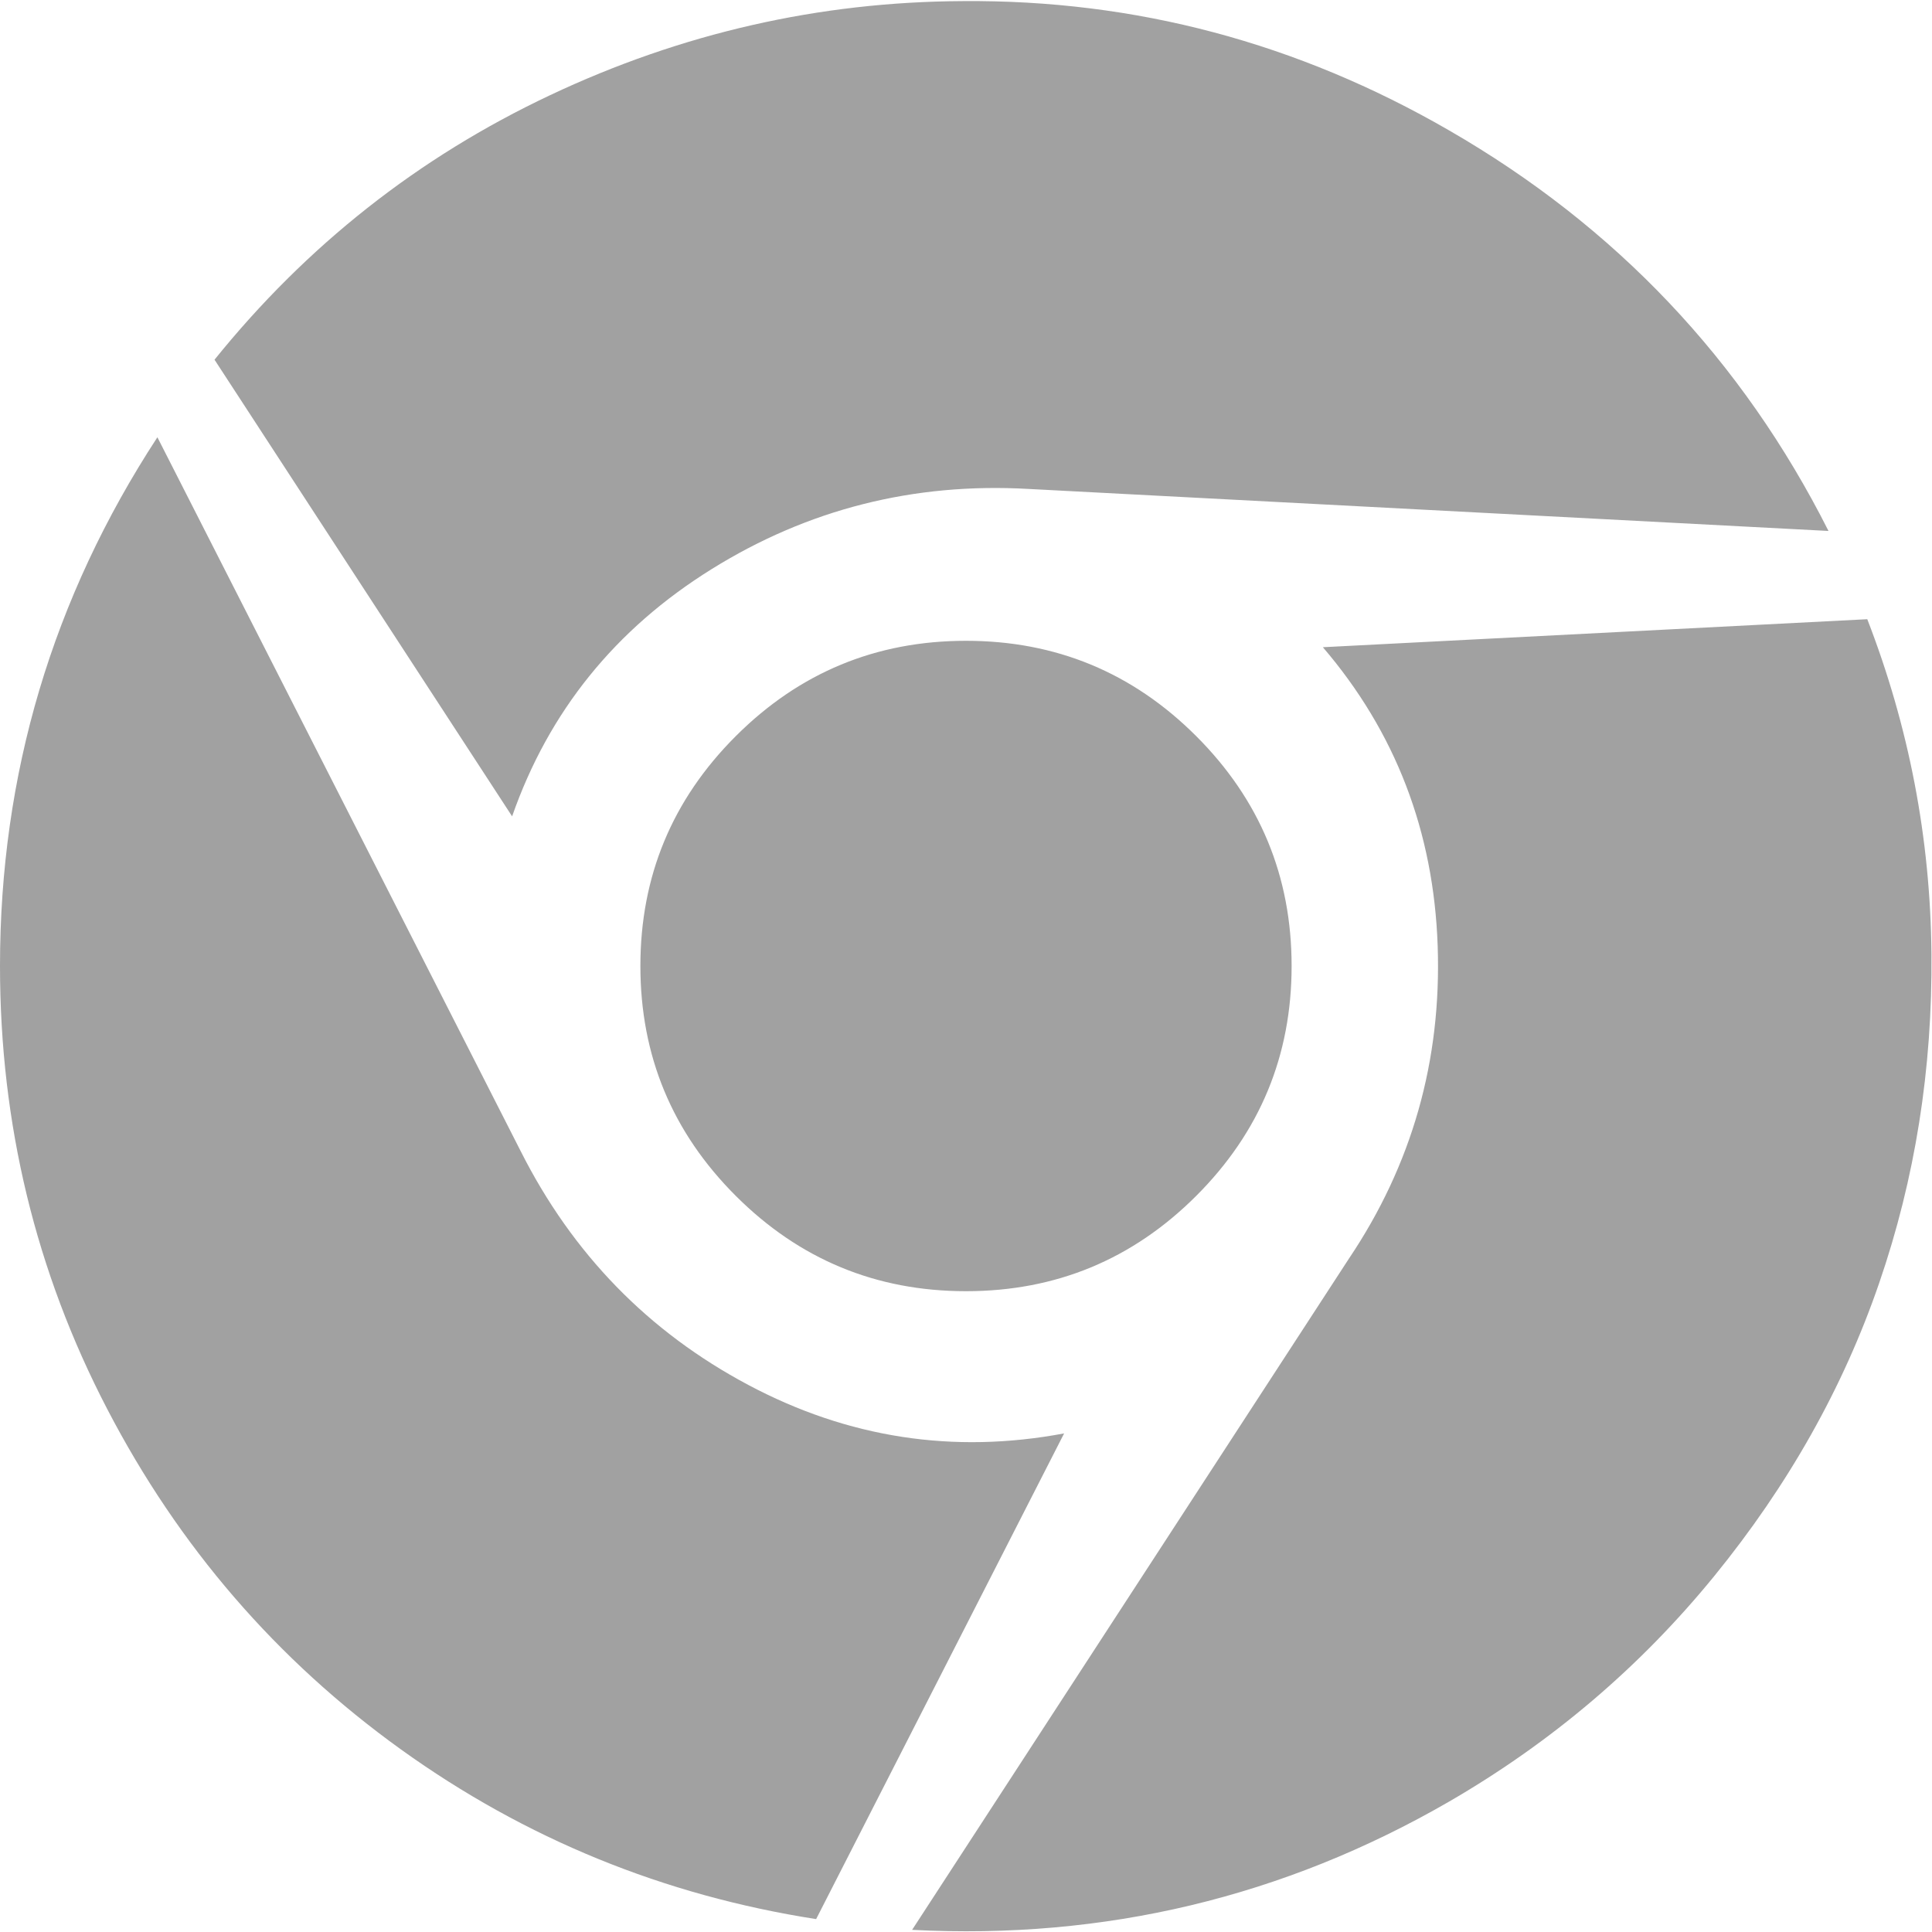 ﻿<?xml version="1.0" encoding="utf-8"?>
<svg version="1.1" xmlns:xlink="http://www.w3.org/1999/xlink" width="28px" height="28px" xmlns="http://www.w3.org/2000/svg">
  <g transform="matrix(1 0 0 1 -1070 -624 )">
    <path d="M 7.969 1.381  C 9.875 0.481  11.87 0.026  13.953 0.016  C 16.453 -0.005  18.802 0.619  21 1.889  C 23.417 3.283  25.25 5.218  26.5 7.695  L 14.906 7.086  C 13.24 6.992  11.708 7.38  10.312 8.249  C 8.917 9.117  7.953 10.311  7.422 11.831  L 3.109 5.213  C 4.443 3.559  6.062 2.281  7.969 1.381  Z M 0 14  C 0 11.222  0.76 8.667  2.281 6.337  L 7.547 16.685  C 8.297 18.172  9.396 19.301  10.844 20.071  C 12.292 20.841  13.818 21.075  15.422 20.774  L 11.828 27.813  C 9.62 27.469  7.615 26.65  5.812 25.355  C 4.01 24.059  2.591 22.415  1.555 20.423  C 0.518 18.43  0 16.289  0 14  Z M 19.172 9.38  L 27.062 8.974  C 27.667 10.535  27.977 12.151  27.992 13.821  C 28.008 15.491  27.755 17.082  27.234 18.596  C 26.714 20.11  25.917 21.525  24.844 22.842  C 23.771 24.158  22.49 25.248  21 26.111  C 18.604 27.495  16.01 28.114  13.219 27.969  L 19.547 18.245  C 20.464 16.882  20.893 15.371  20.836 13.711  C 20.779 12.052  20.224 10.608  19.172 9.38  Z M 10.664 10.668  C 11.586 9.747  12.698 9.287  14 9.287  C 15.302 9.287  16.414 9.747  17.336 10.668  C 18.258 11.589  18.719 12.699  18.719 14  C 18.719 15.301  18.258 16.411  17.336 17.332  C 16.414 18.253  15.302 18.713  14 18.713  C 12.698 18.713  11.586 18.253  10.664 17.332  C 9.742 16.411  9.281 15.301  9.281 14  C 9.281 12.699  9.742 11.589  10.664 10.668  Z " fill-rule="nonzero" fill="#a1a1a1" stroke="none" transform="matrix(1 0 0 1 1070 624 )" />
  </g>
</svg>